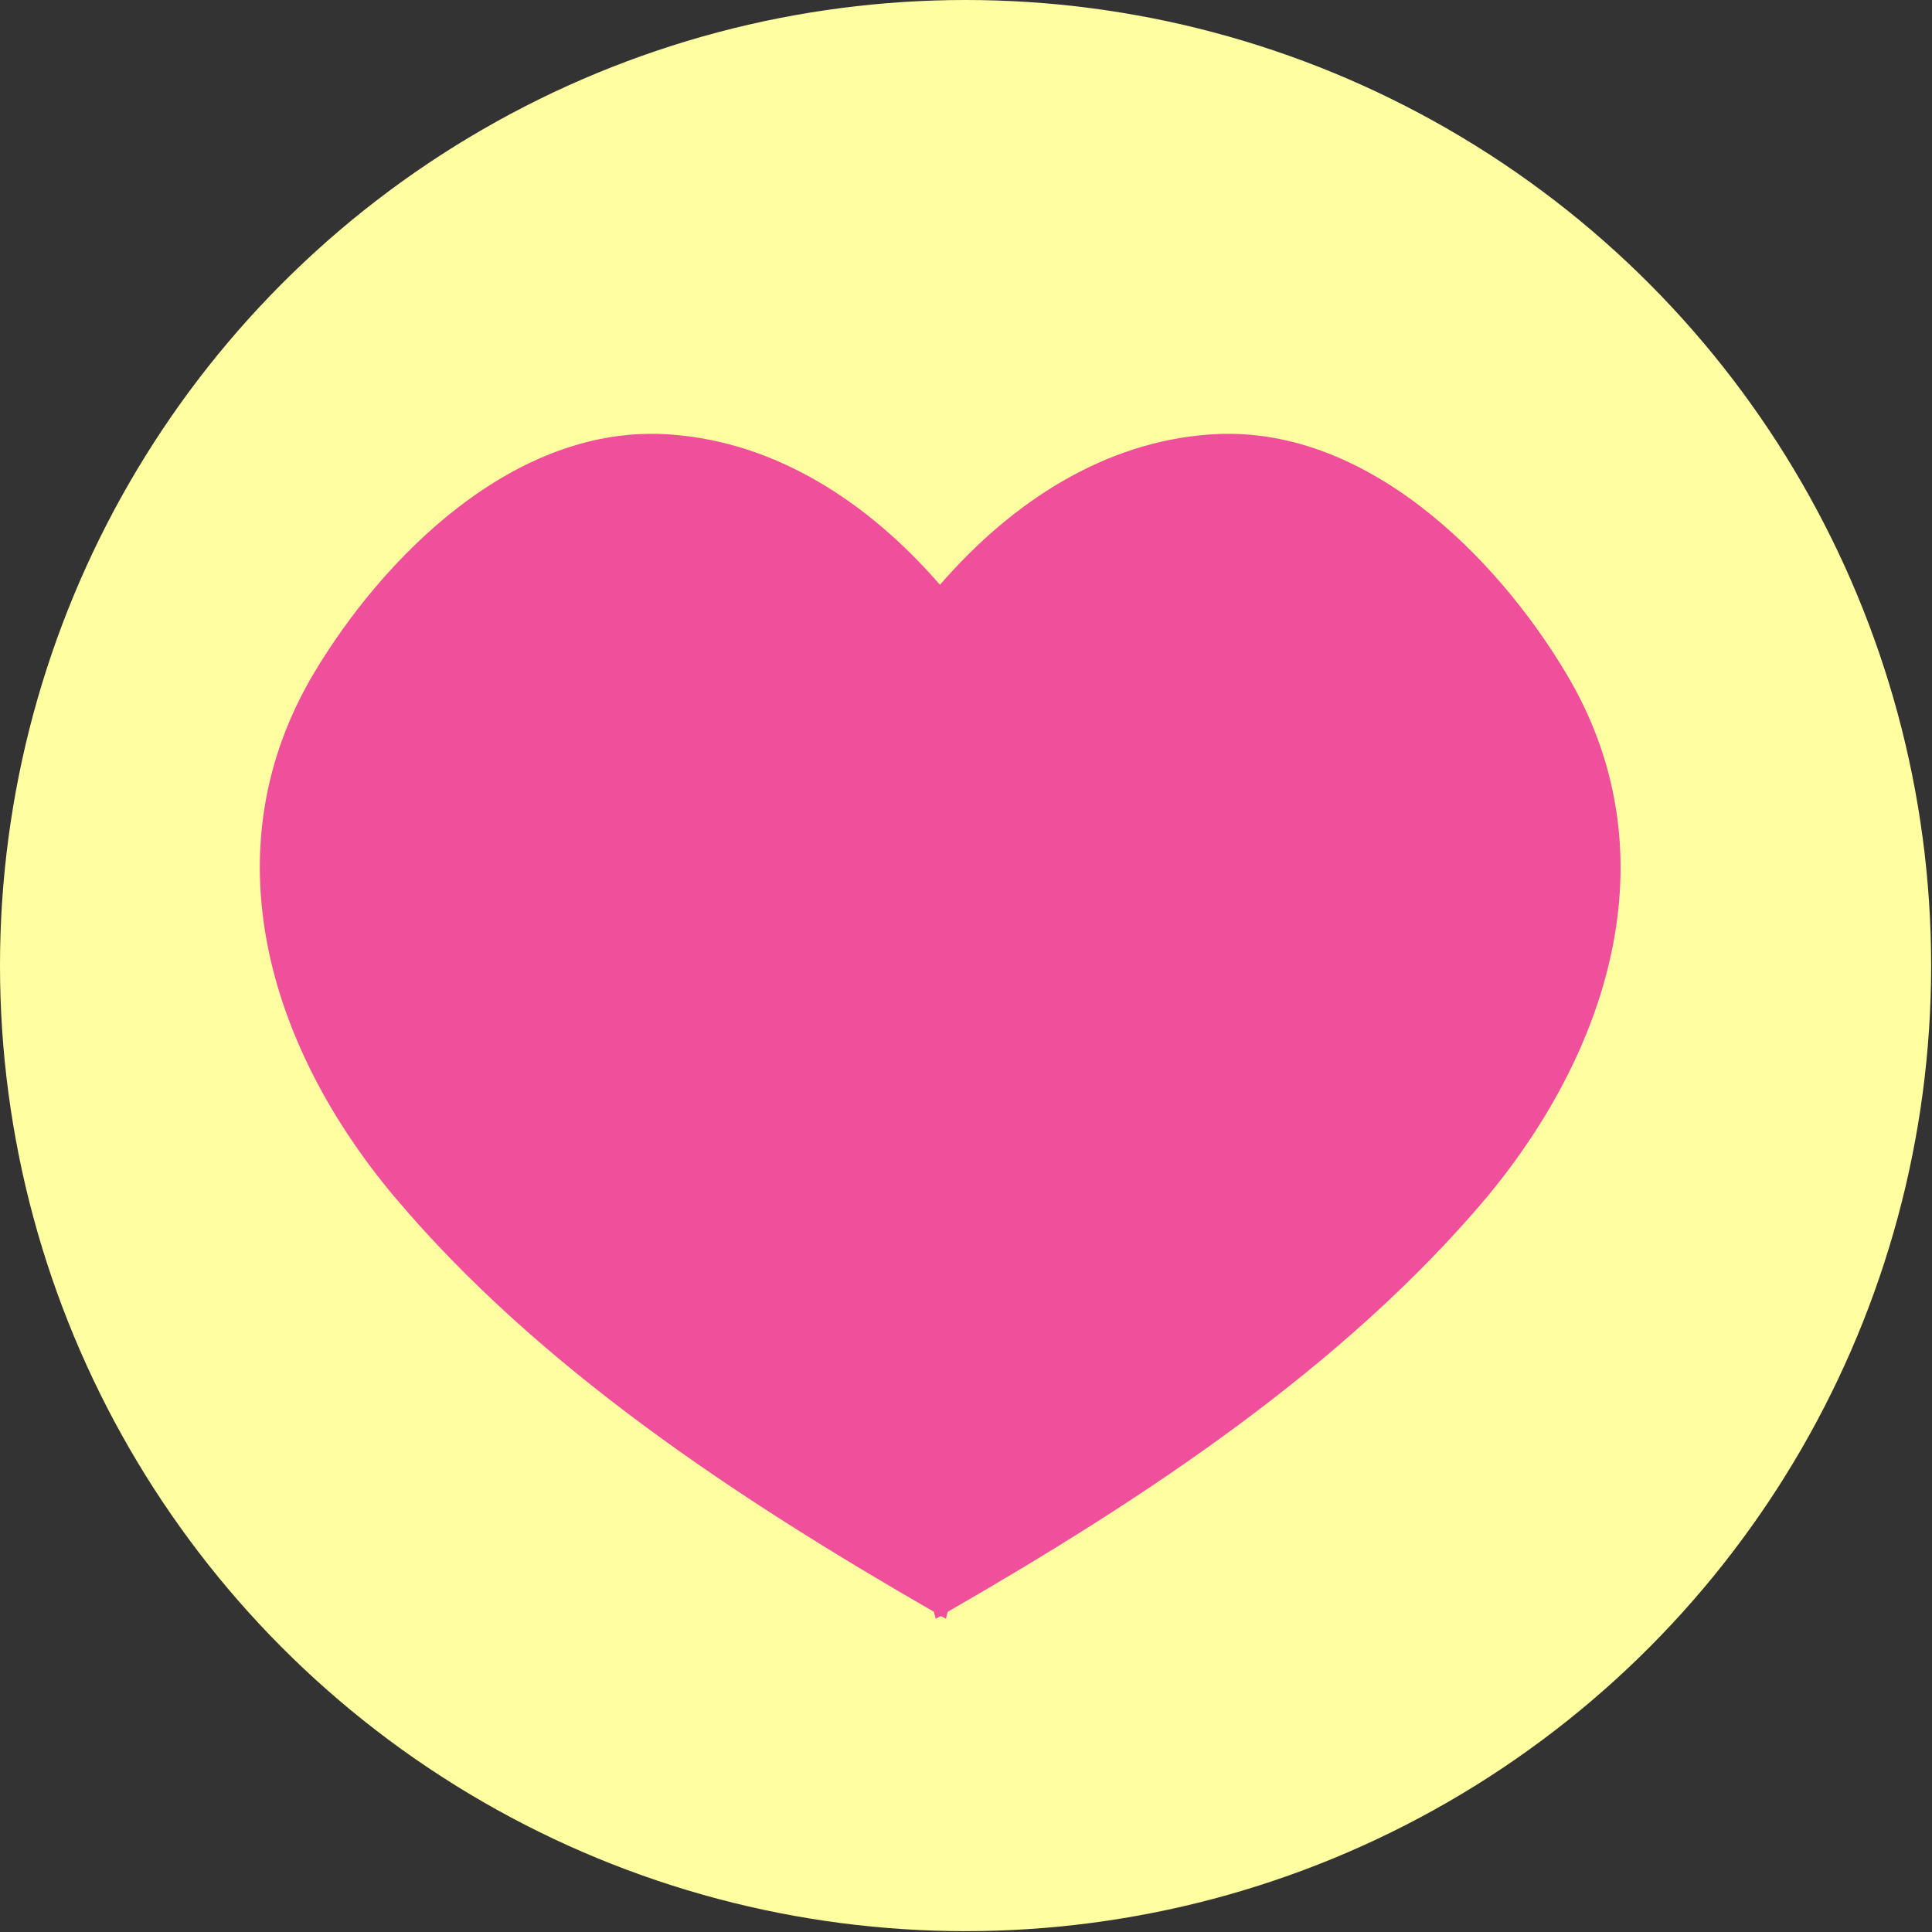 <?xml version="1.0" encoding="utf-8"?>
<!-- Generator: Adobe Illustrator 27.0.0, SVG Export Plug-In . SVG Version: 6.00 Build 0)  -->
<svg version="1.1" id="Layer_2_00000073685074997757247990000005053182434829192891_"
	 xmlns="http://www.w3.org/2000/svg" xmlns:xlink="http://www.w3.org/1999/xlink" x="0px" y="0px" viewBox="0 0 226.3 226.3"
	 style="enable-background:new 0 0 226.3 226.3;" xml:space="preserve">
<rect x="0" y="0" width="226.3" height="226.3" fill="#333333" stroke="none"/>
<style type="text/css">
	.st0{fill:#FFFFA1;}
	.st1{fill:#F04F9B;}
</style>
<g id="background">
	<g>
		<circle class="st0" cx="113.1" cy="113.1" r="113.1"/>
		<path class="st1" d="M183.4,78.8c-8-13.4-23.5-29.3-41.8-27.9c-12.3,0.9-23.1,7.9-31.5,17.6c-8.4-9.7-19.2-16.7-31.5-17.6
			c-18.3-1.4-33.8,14.5-41.8,27.9c-12.3,20.6-5.5,43.7,9.5,61.5c16.8,19.9,40,35.2,63.1,48.5l0.2,0.8c0.2-0.1,0.4-0.2,0.6-0.3
			c0.2,0.1,0.4,0.2,0.6,0.3l0.2-0.8c23.1-13.3,46.3-28.6,63.1-48.5C188.9,122.5,195.8,99.4,183.4,78.8L183.4,78.8z"/>
	</g>
</g>
</svg>
